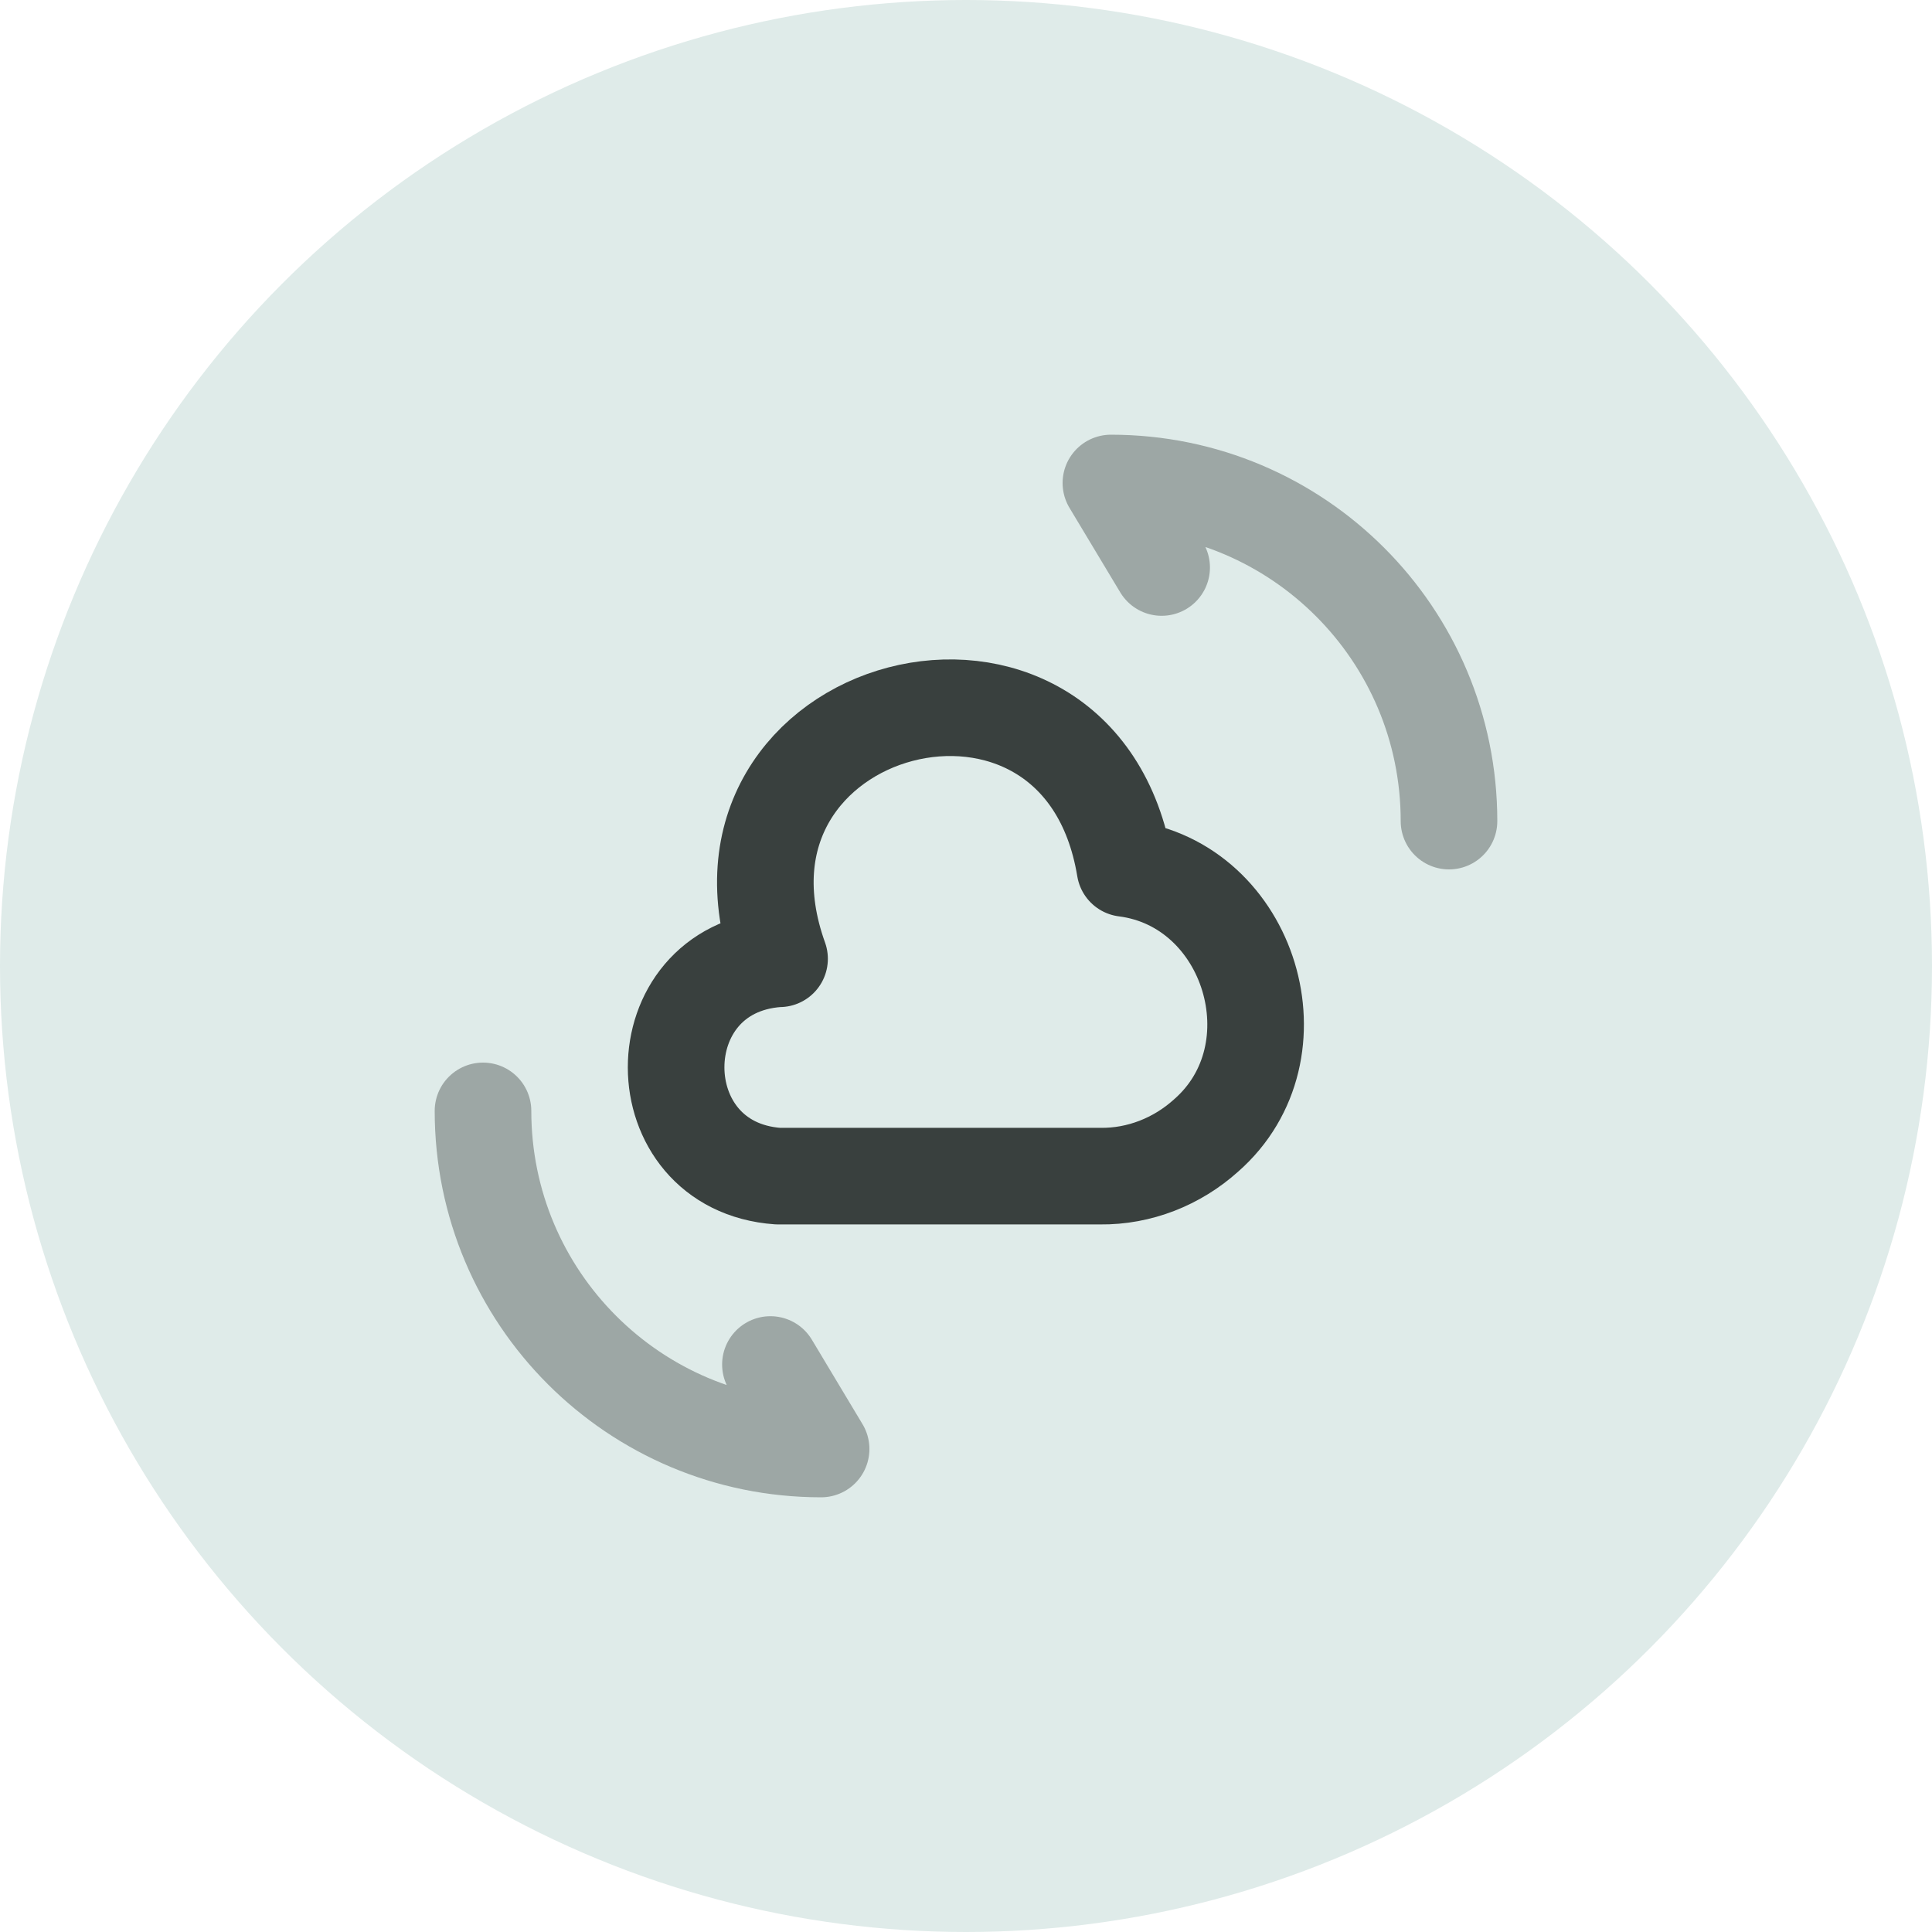 <svg width="30" height="30" viewBox="0 0 30 30" fill="none" xmlns="http://www.w3.org/2000/svg">
<circle cx="15" cy="15" r="15" fill="#DFEBE9"/>
<path d="M12.082 14.888C9.967 15.038 9.975 18.113 12.082 18.263H17.085C17.692 18.27 18.277 18.038 18.727 17.633C20.212 16.335 19.418 13.733 17.468 13.485C16.77 9.255 10.658 10.86 12.105 14.888" stroke="#39403E" stroke-width="1.5" stroke-miterlimit="10" stroke-linecap="round" stroke-linejoin="round"/>
<g opacity="0.4">
<path d="M7.5 17.25C7.5 20.152 9.848 22.5 12.75 22.5L11.963 21.188" stroke="#39403E" stroke-width="1.5" stroke-linecap="round" stroke-linejoin="round"/>
<path d="M22.5 12.75C22.5 9.848 20.152 7.5 17.25 7.5L18.038 8.812" stroke="#39403E" stroke-width="1.5" stroke-linecap="round" stroke-linejoin="round"/>
</g>
</svg>
